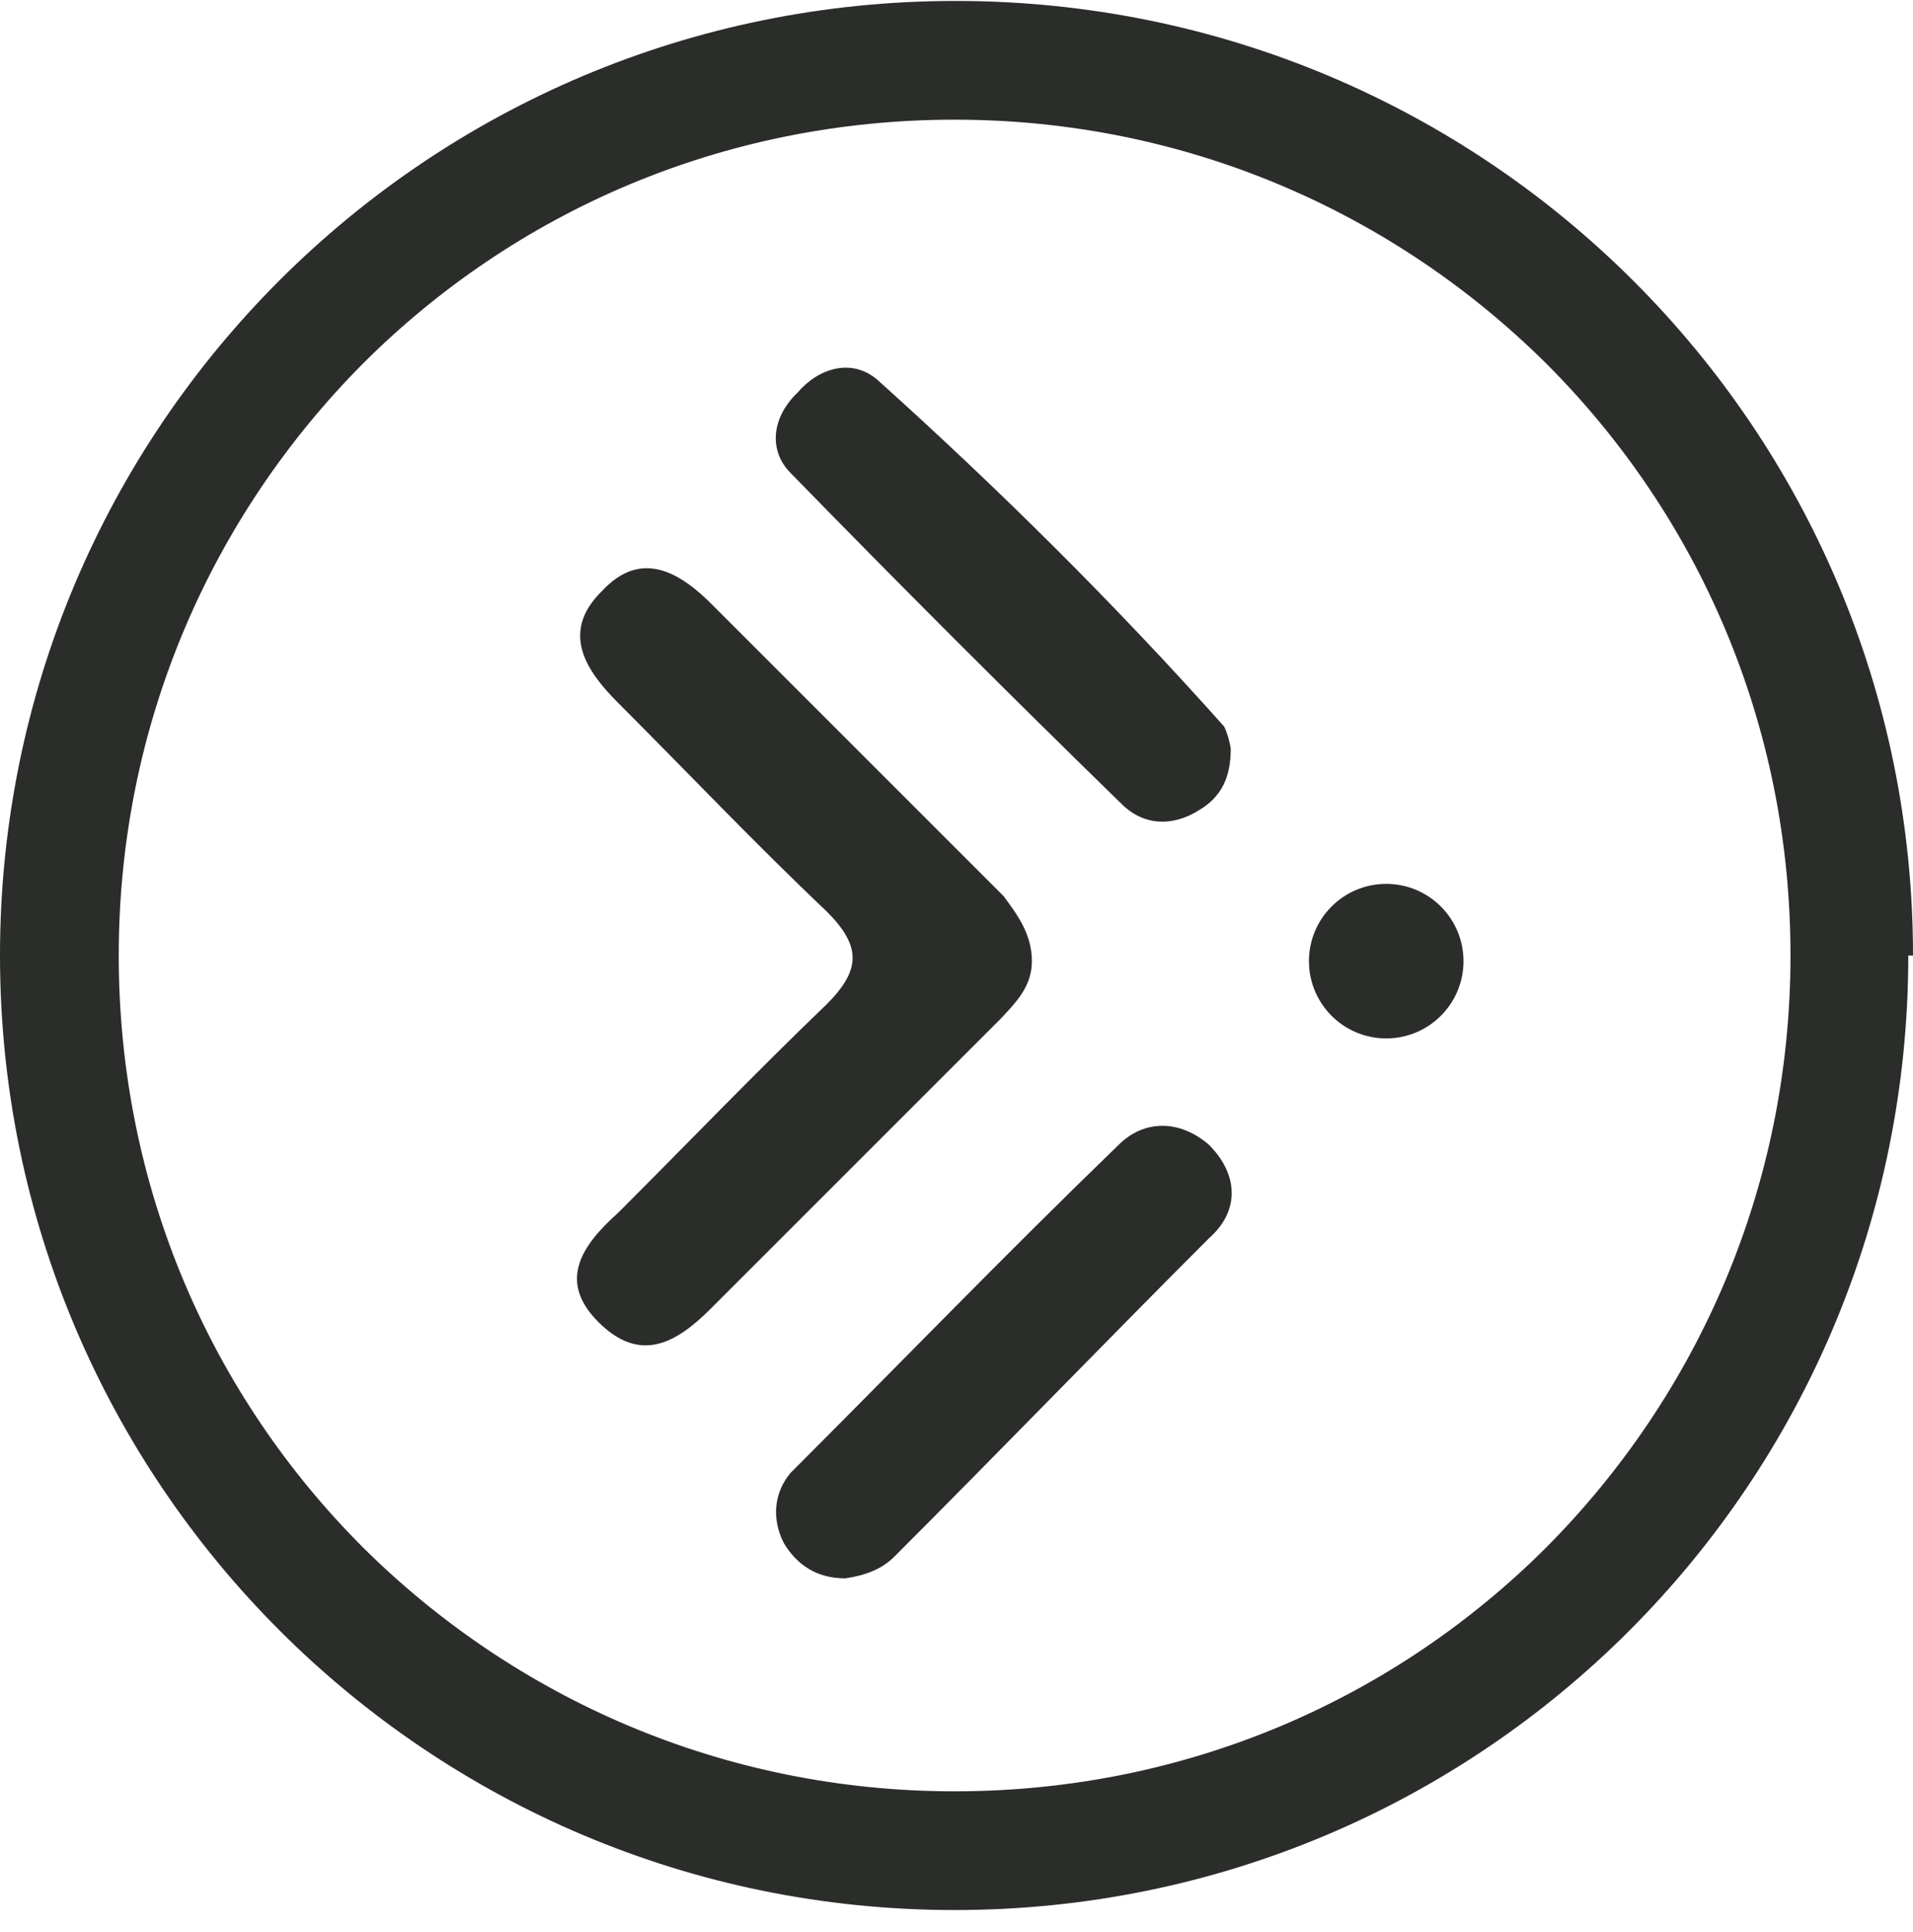 <?xml version="1.0" encoding="utf-8"?>
<!-- Generator: Adobe Illustrator 18.0.0, SVG Export Plug-In . SVG Version: 6.00 Build 0)  -->
<!DOCTYPE svg PUBLIC "-//W3C//DTD SVG 1.1//EN" "http://www.w3.org/Graphics/SVG/1.1/DTD/svg11.dtd">
<svg version="1.1" id="Layer_1" xmlns="http://www.w3.org/2000/svg" xmlns:xlink="http://www.w3.org/1999/xlink" x="0px" y="0px"
	 viewBox="0 595 203 205" enable-background="new 0 595 203 205" xml:space="preserve">
<g>
	<path fill="#2B2D2A" d="M109.5,697c0,2.7-1.7,4.4-3.4,6.2c-10.3,10.3-20.5,20.5-30.7,30.7c-3.7,3.7-7.5,5.8-11.9,1.4
		s-1.7-8.2,2.1-11.6c7.5-7.5,14.7-15,22.1-22.1c3.7-3.7,3.7-6.2,0-9.9c-7.5-7.1-14.7-14.7-22.1-22.1c-3.4-3.4-6.2-7.5-1.7-11.9
		c4.1-4.4,8.2-2.1,11.9,1.7c10.3,10.3,20.5,20.5,30.7,30.7C107.8,691.9,109.5,694,109.5,697z"/>
	<path fill="#2B2D2A" d="M130.6,674.5c0,3-1,5.1-3.4,6.5c-2.7,1.7-5.8,1.7-8.2-0.7c-11.9-11.6-23.5-23.2-35.1-35.1
		c-2.3-2.3-2.1-5.8,0.7-8.5c2.3-2.7,5.8-3.7,8.5-1.4c12.9,11.6,25.3,23.9,36.8,36.8C130.3,672.9,130.6,674.2,130.6,674.5z"/>
	<path fill="#2B2D2A" d="M89.7,762.5c-3,0-5.1-1.4-6.5-3.7c-1.4-2.7-1-5.5,0.7-7.5c11.6-11.6,22.8-23.2,34.8-34.8
		c2.7-2.7,6.5-2.7,9.6,0c3,3,3.4,6.9,0,9.9c-11.3,11.3-22.1,22.5-33.4,33.8C93.5,761.6,91.7,762.2,89.7,762.5z"/>
	<circle fill="#2B2D2A" cx="147.1" cy="697" r="8.2"/>
	<path fill="#2B2D2A" d="M196.5,696.4H190c0,24.6-9.9,46.7-25.9,62.8c-16.1,16.1-38.2,25.9-62.8,25.9s-46.7-9.9-62.8-25.9
		c-16.1-16.1-25.9-38.2-25.9-62.8s9.9-46.7,25.9-62.8c16.1-16.1,38.2-25.9,62.8-25.9s46.7,9.9,62.8,25.9
		c16.1,16.1,25.9,38.2,25.9,62.8H196.5h6.5c0-55.9-45.3-101.3-101.6-101.3C45.3,595.1,0,640.4,0,696.4
		c0,55.9,45.3,101.3,101.3,101.3s101.2-45.3,101.2-101.3H196.5z"/>
</g>
</svg>
